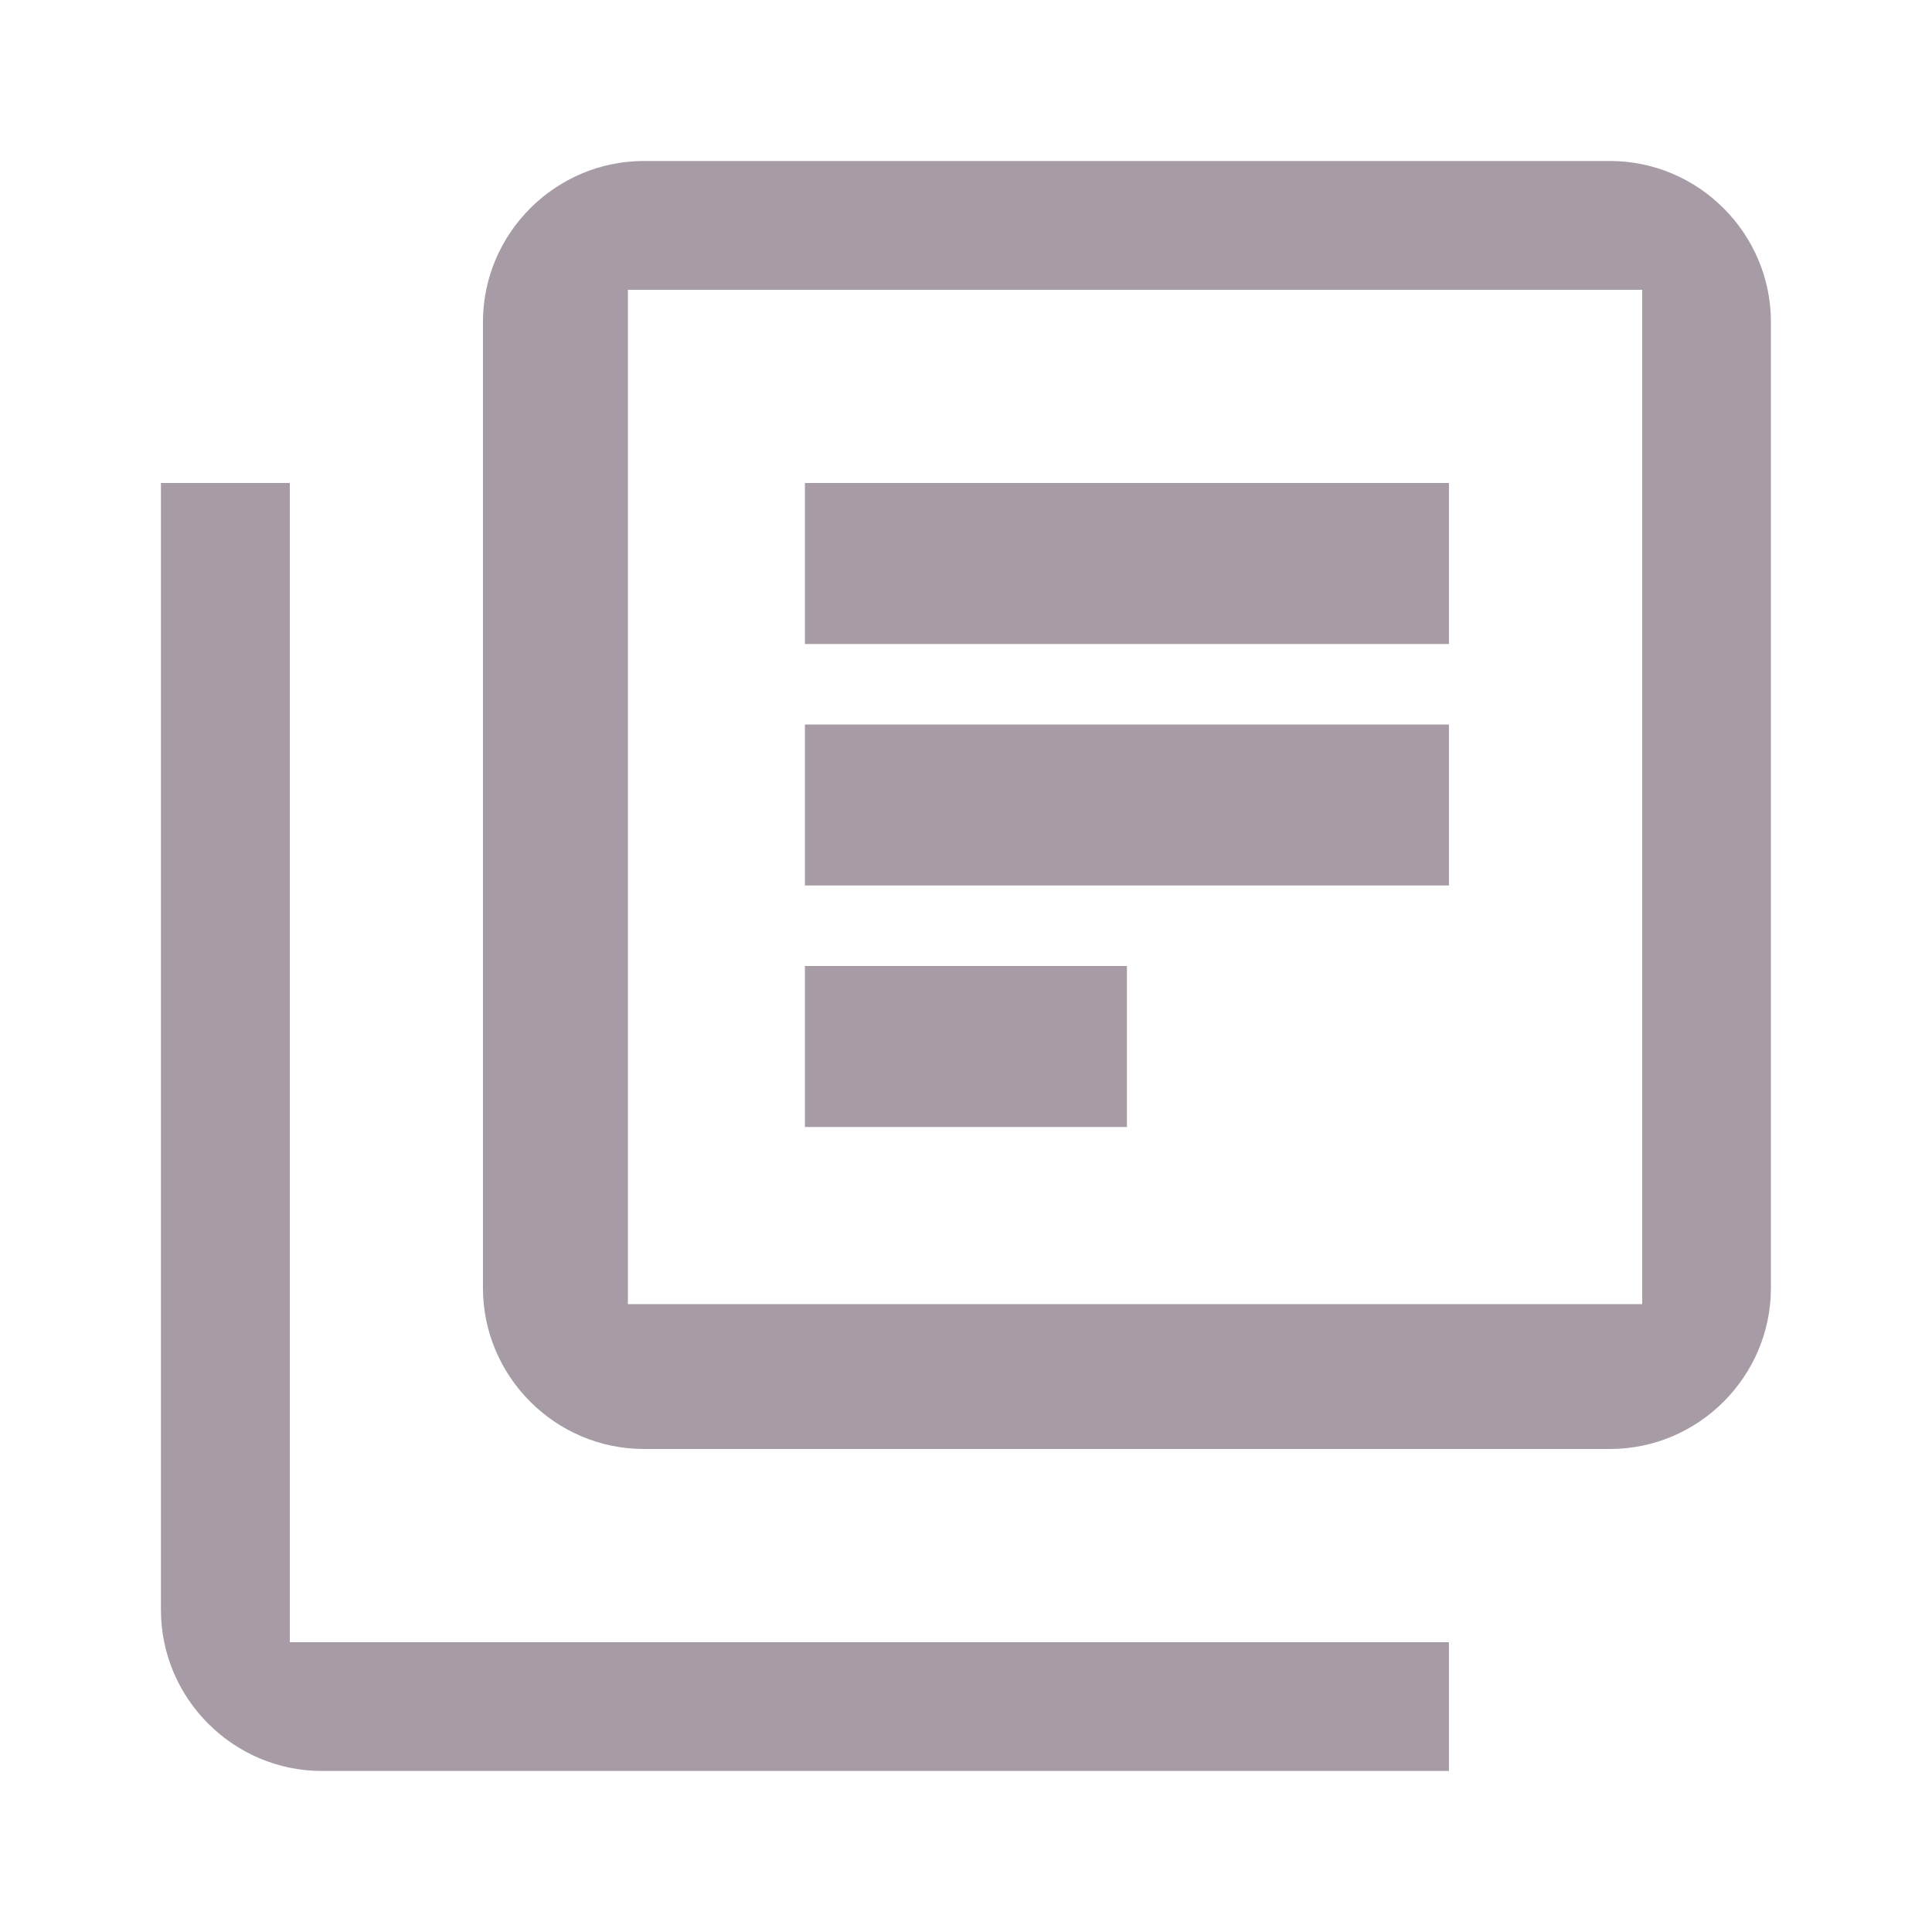 <svg width="40" height="40" viewBox="0 0 40 40" fill="none" xmlns="http://www.w3.org/2000/svg">
<path d="M6 10H3.332V33.333C3.332 35.166 4.832 36.666 6.665 36.666H29.999V34H6V10ZM33.332 3.333H13.332C11.499 3.333 9.999 4.833 9.999 6.666V26.666C9.999 28.5 11.499 30 13.332 30H33.332C35.165 30 36.665 28.5 36.665 26.666V6.666C36.665 4.833 35.165 3.333 33.332 3.333ZM34 27H13V6H34V27ZM16.665 15H29.999V18.333H16.665V15ZM16.665 20H23.332V23.333H16.665V20ZM16.665 10H29.999V13.333H16.665V10Z" fill="#A79CA6"/>
</svg>
